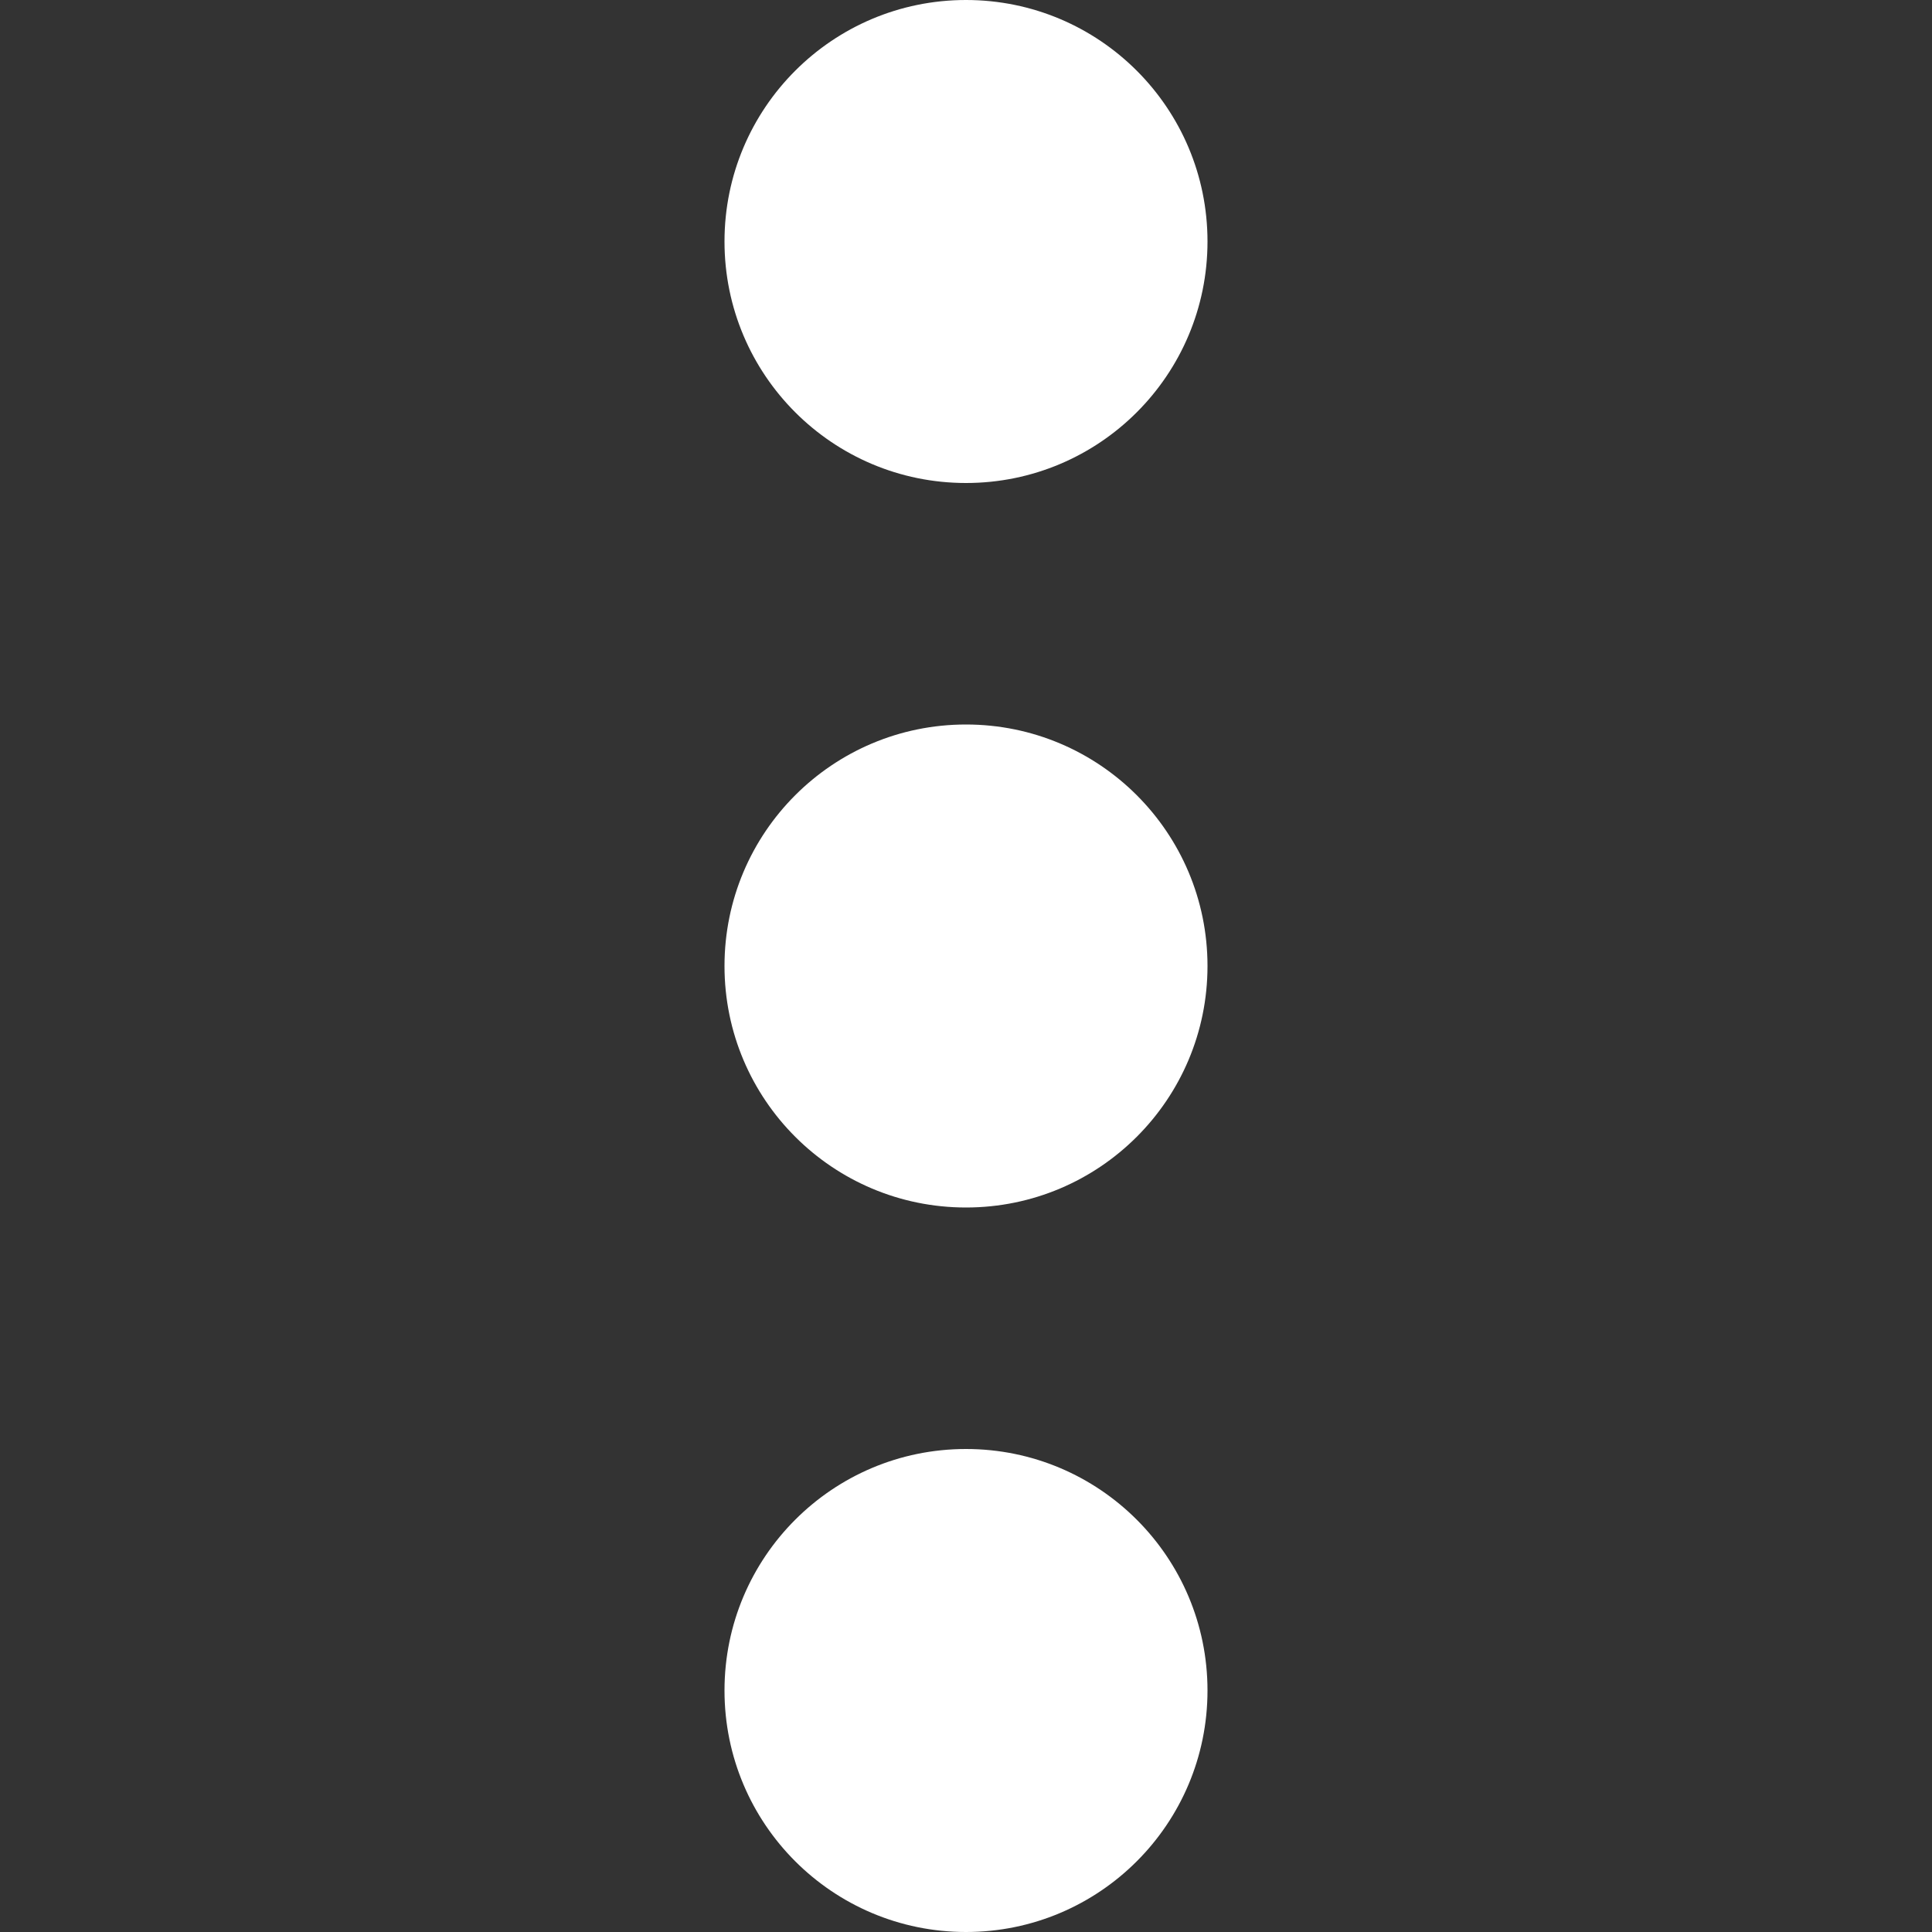 <svg width="18" height="18" viewBox="0 0 18 18" fill="none" xmlns="http://www.w3.org/2000/svg">
<rect x="0" y="0" width="18" height="18" fill="#333333" stroke="none"/>
<path d="M9 11.25C10.243 11.25 11.25 10.243 11.25 9C11.25 7.757 10.243 6.75 9 6.75C7.757 6.75 6.75 7.757 6.75 9C6.75 10.243 7.757 11.25 9 11.25Z" fill="white"/>
<path d="M9 18C10.243 18 11.25 16.993 11.25 15.75C11.25 14.507 10.243 13.5 9 13.5C7.757 13.5 6.75 14.507 6.75 15.75C6.75 16.993 7.757 18 9 18Z" fill="white"/>
<path d="M9 4.5C10.243 4.5 11.25 3.493 11.25 2.25C11.25 1.007 10.243 0 9 0C7.757 0 6.75 1.007 6.75 2.25C6.75 3.493 7.757 4.5 9 4.5Z" fill="white"/>
</svg>
